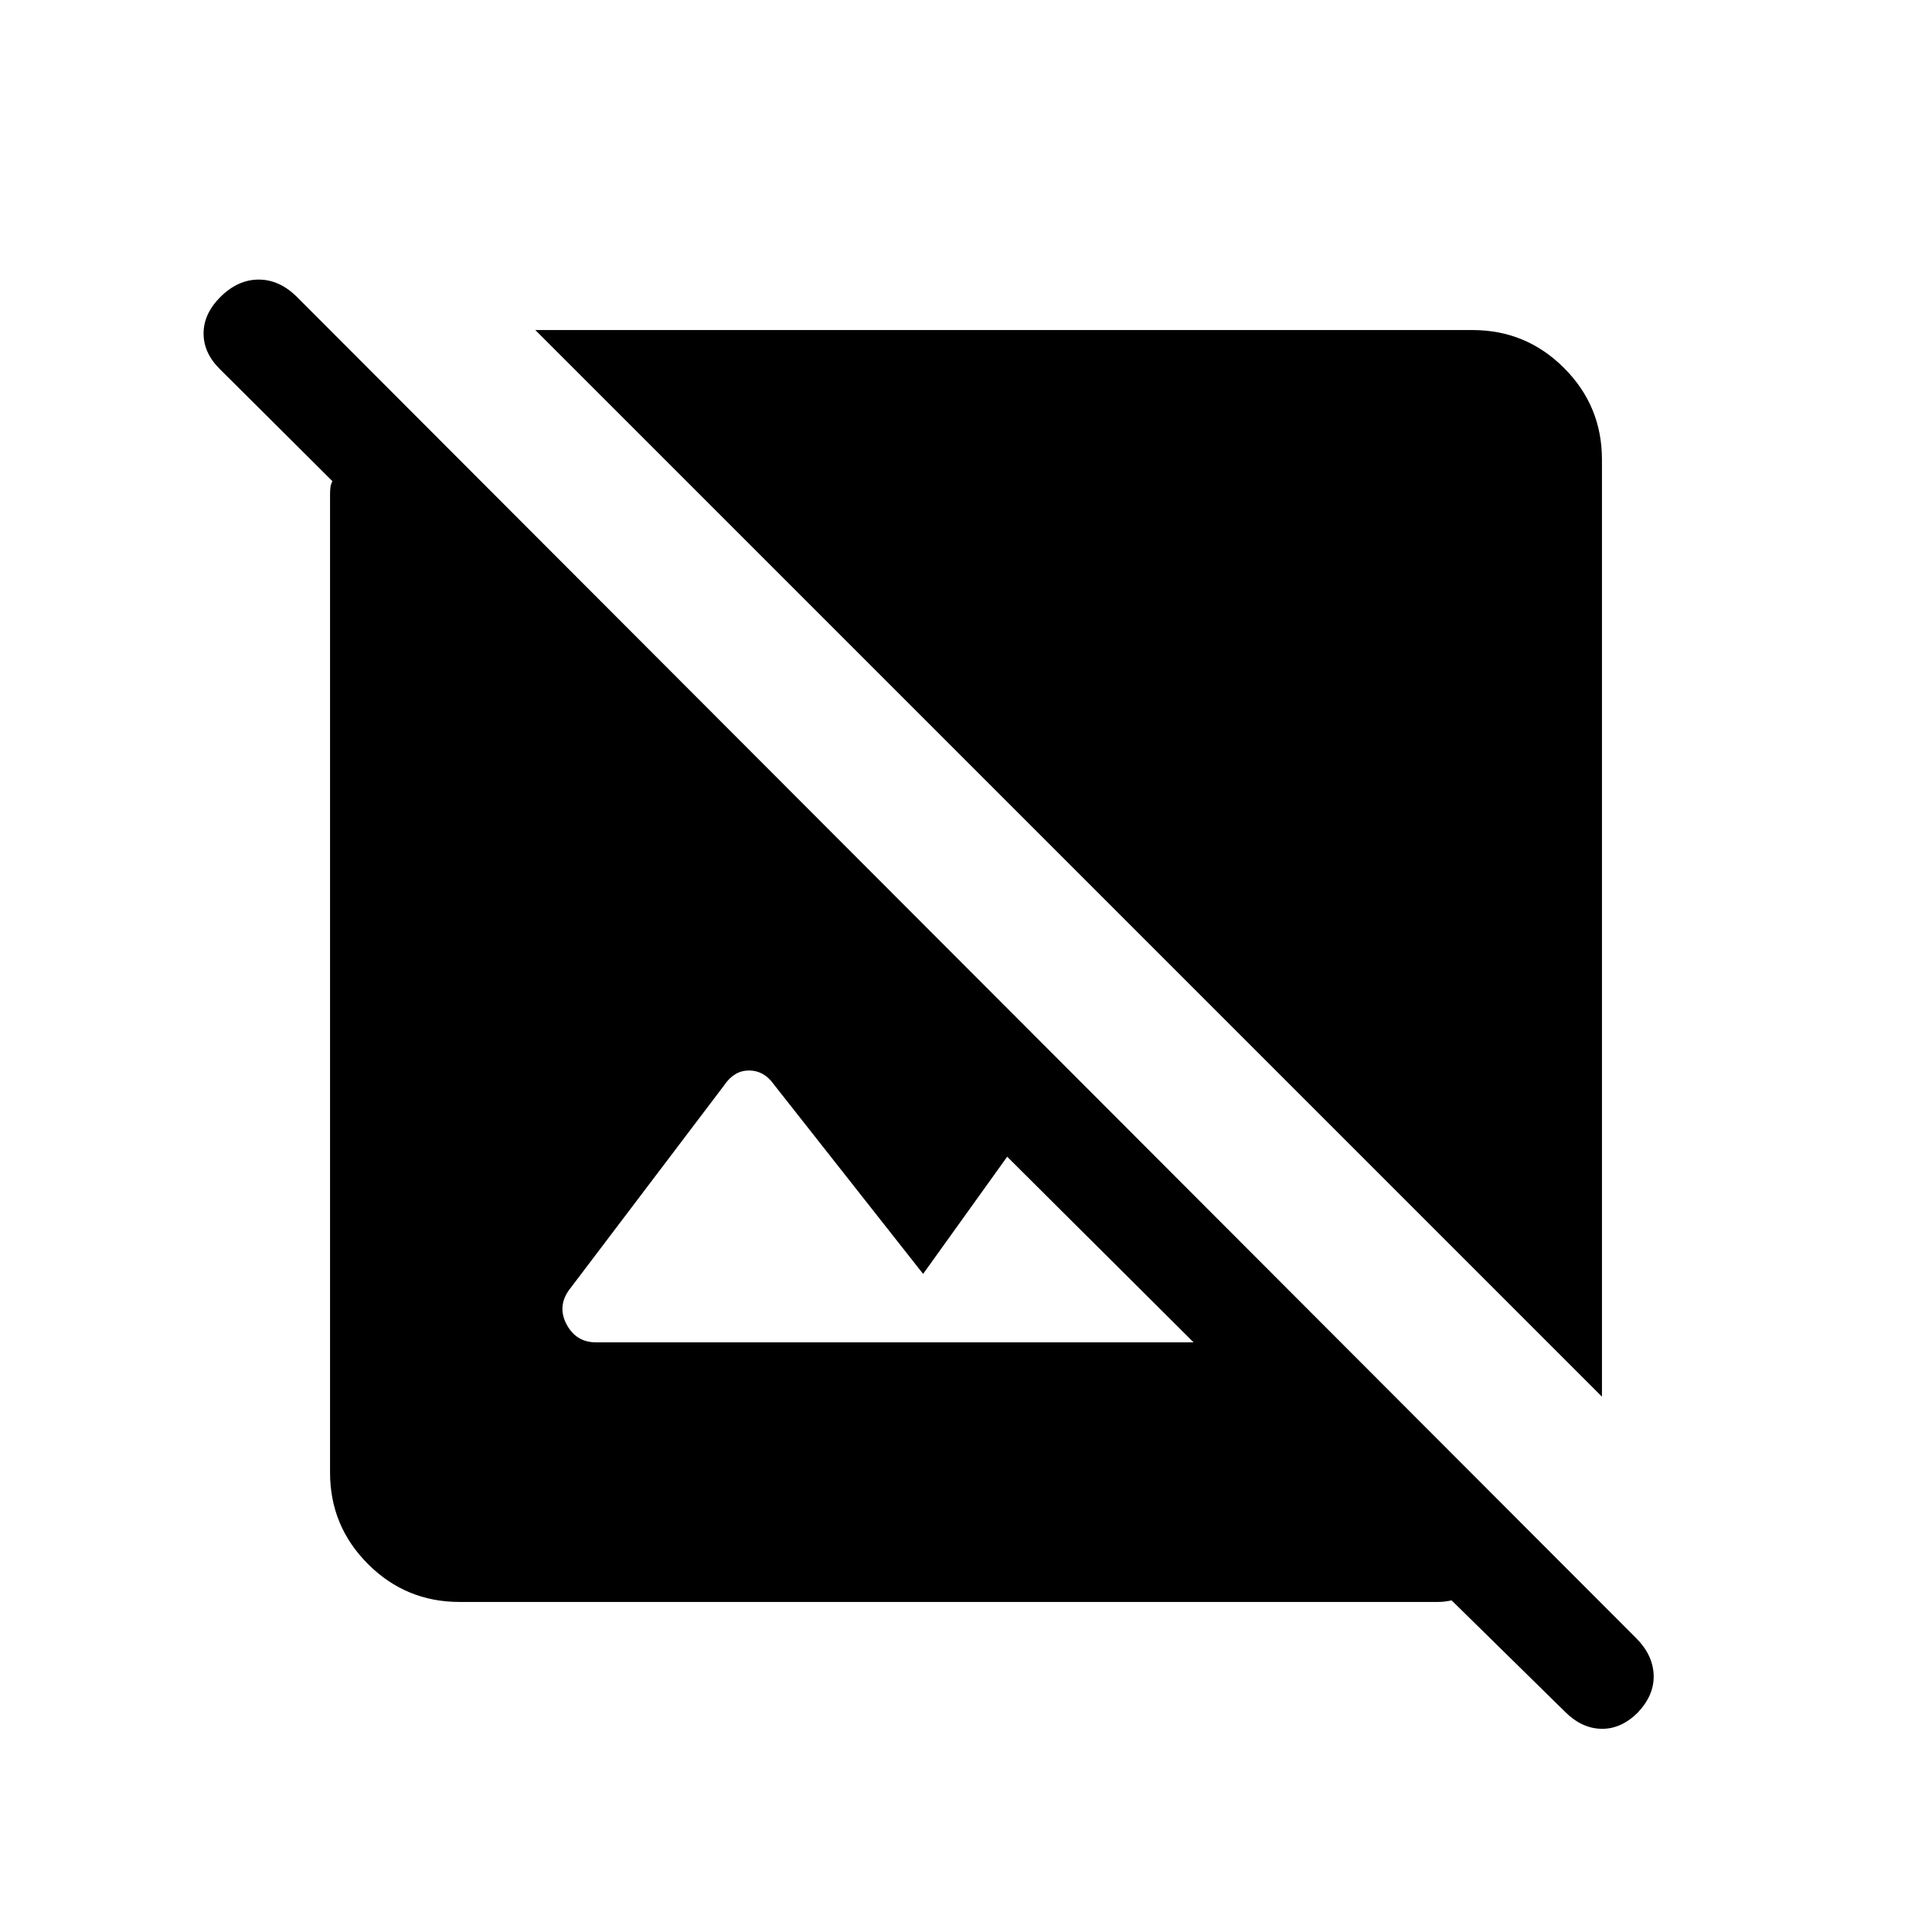 <svg xmlns="http://www.w3.org/2000/svg" height="20" viewBox="0 -960 960 960" width="20"><path d="M228.309-164.001q-26.623 0-45.465-18.843-18.843-18.842-18.843-45.465v-486.076q0-1.923.193-3.461.192-1.539.961-3.078l-55.838-55.596q-8.161-8.018-8.161-17.787 0-9.769 8.308-18.077 8.692-8.692 19.076-8.692t19.076 8.692l665.441 666.425q8.249 8.265 8.634 18.227.385 9.961-7.923 18.747-8.307 8.214-18.076 8.021-9.769-.192-18.077-8.5l-56.307-55.307q-1.923.385-3.462.577-1.538.193-3.461.193H228.309Zm67.846-129h296.923l-92.615-92.231L458.693-327l-74.231-94.231q-4.865-6.846-12.269-6.846t-12.269 7.231l-77.23 101.922q-5.846 8.231-1.116 17.077 4.731 8.846 14.577 8.846Zm499.844 27L266.001-795.999h465.69q26.623 0 45.465 18.843 18.843 18.842 18.843 45.465v465.69Z"/></svg>